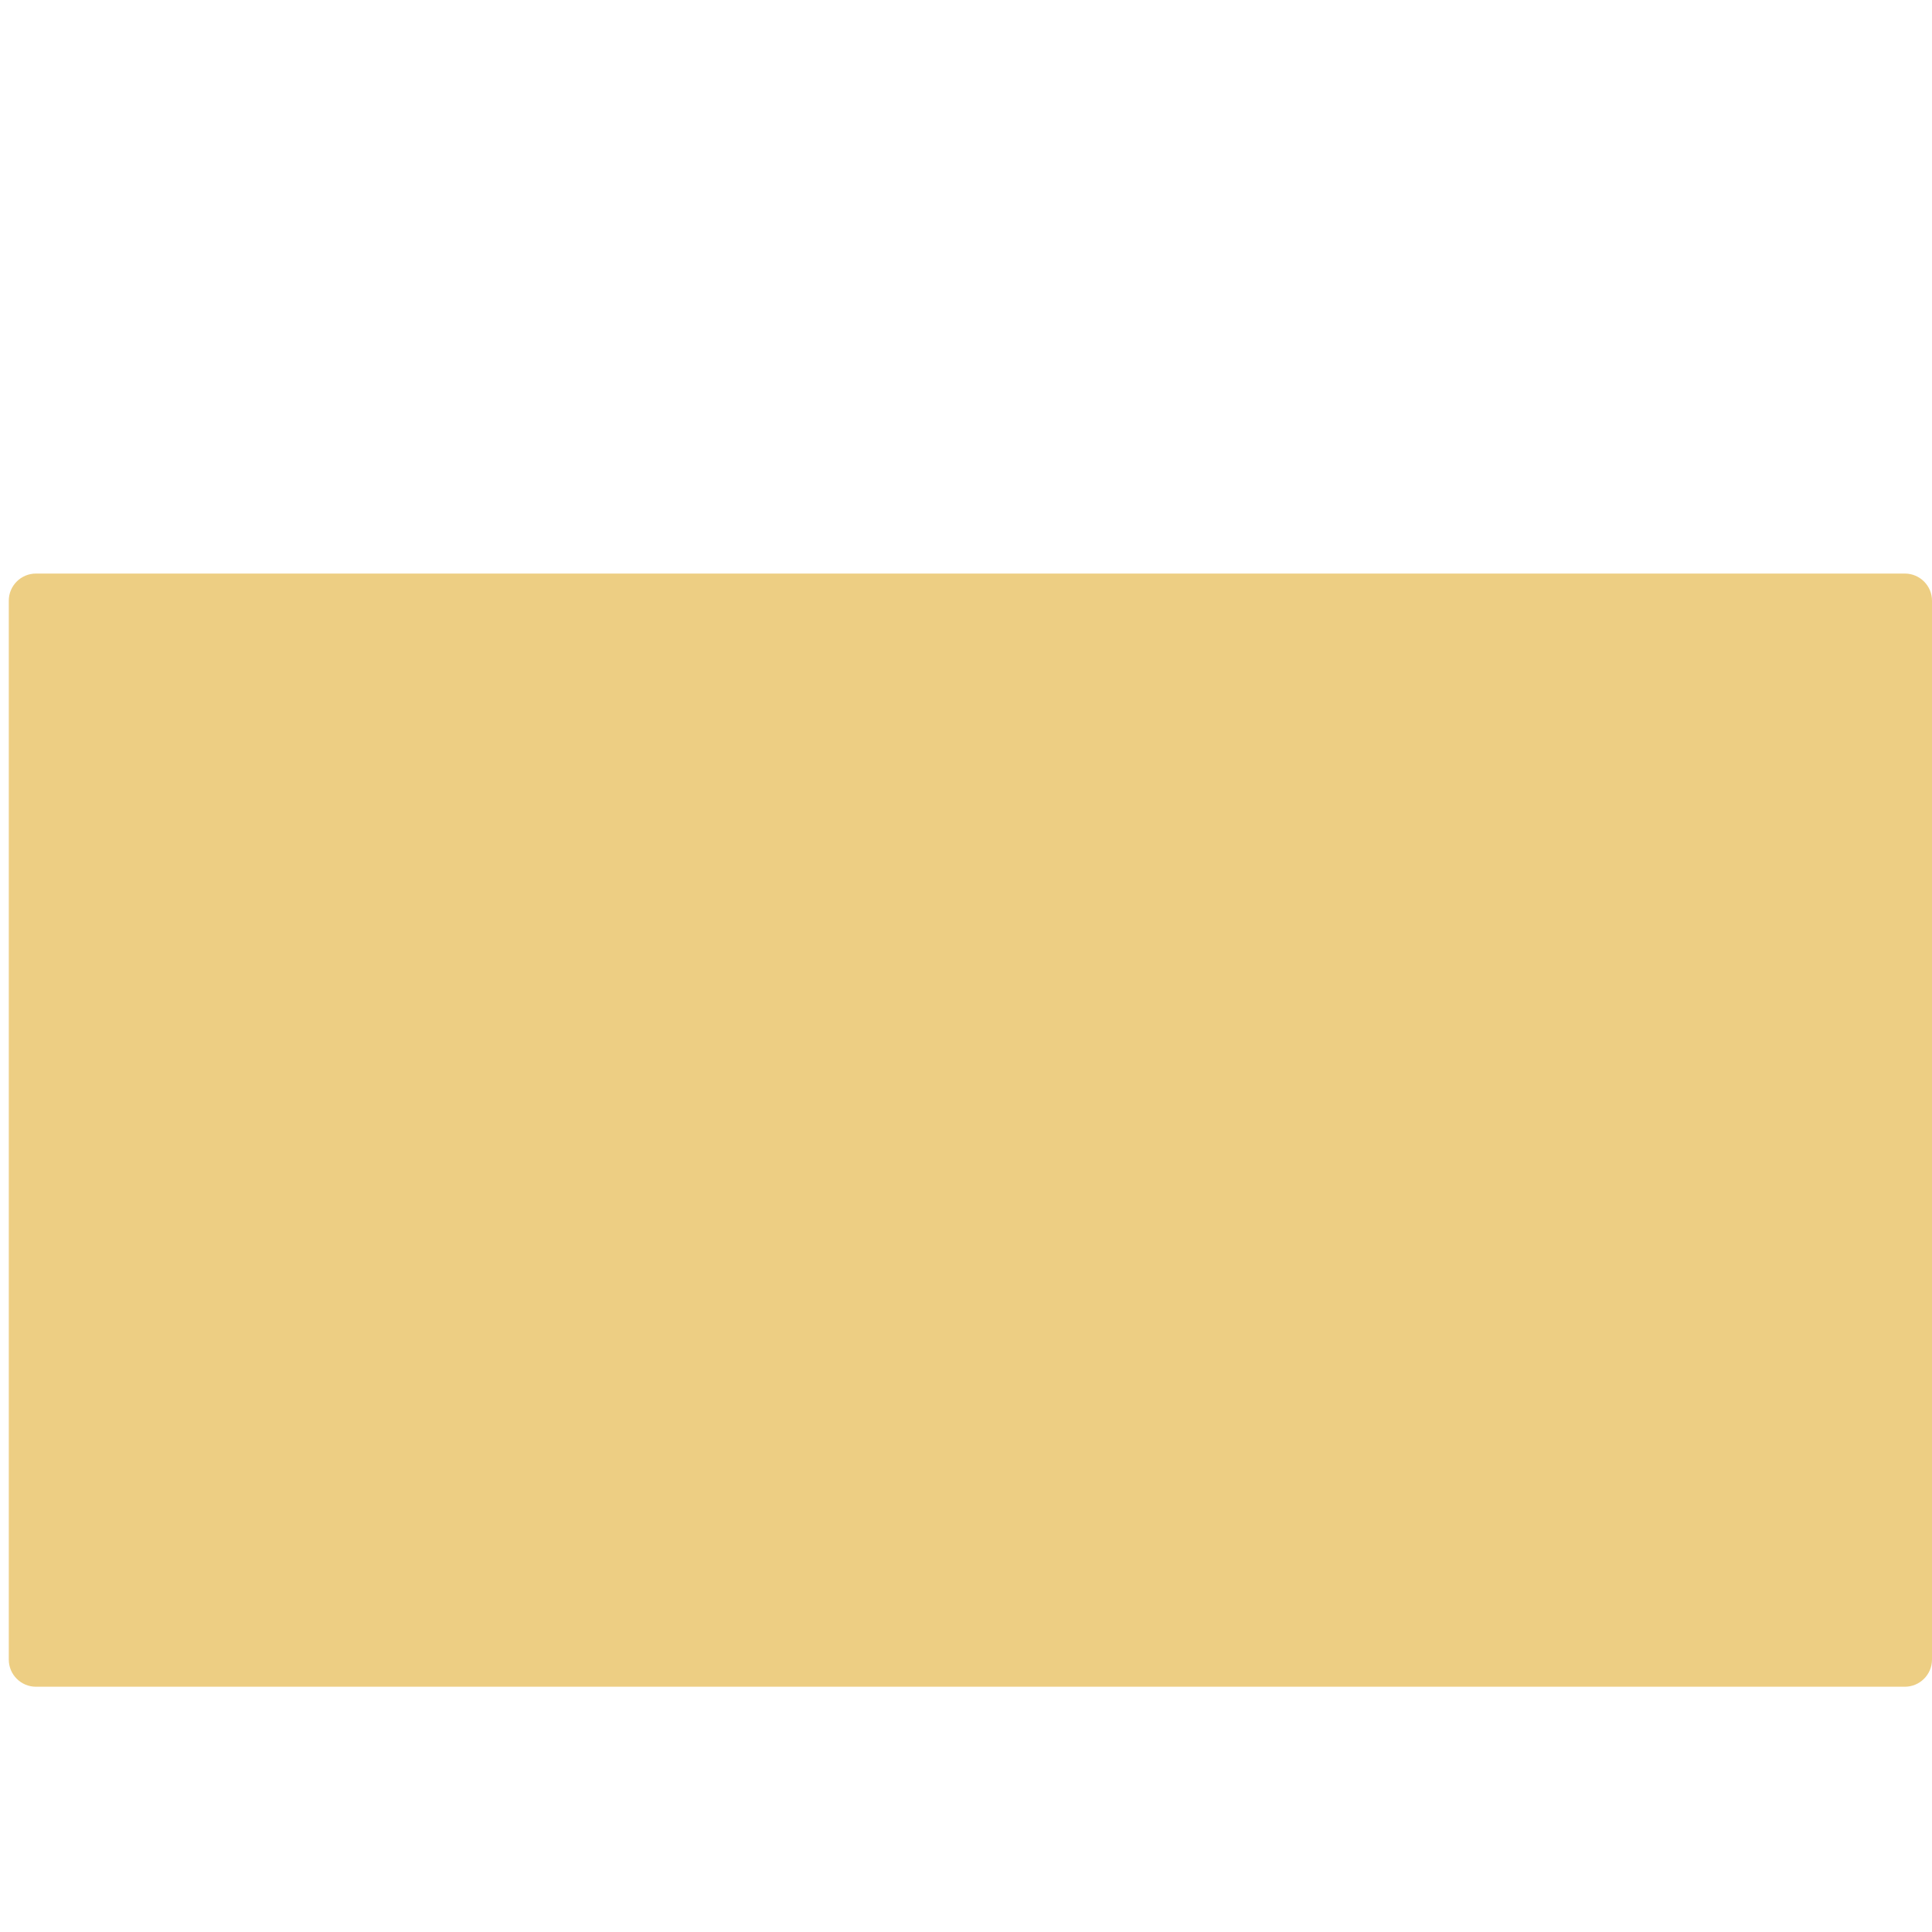 <?xml version="1.0" encoding="iso-8859-1"?>
<!-- Generator: Adobe Illustrator 18.1.1, SVG Export Plug-In . SVG Version: 6.00 Build 0)  -->
<!DOCTYPE svg PUBLIC "-//W3C//DTD SVG 1.1//EN" "http://www.w3.org/Graphics/SVG/1.1/DTD/svg11.dtd">
<svg version="1.1" xmlns="http://www.w3.org/2000/svg" xmlns:xlink="http://www.w3.org/1999/xlink" x="0px" y="0px"
	 viewBox="0 0 512 512" enable-background="new 0 0 512 512" xml:space="preserve">
<g id="Layer_2">
	<path fill="#EDCE83" d="M504.8,447H9.528c-3.976,0-7.2-3.224-7.2-7.2V159.2c0-3.976,3.224-7.2,7.2-7.2H504.8
		c3.976,0,7.2,3.224,7.2,7.2v280.6C512,443.776,508.776,447,504.8,447z"/>
</g>
<g id="Layer_1">
</g>
</svg>
